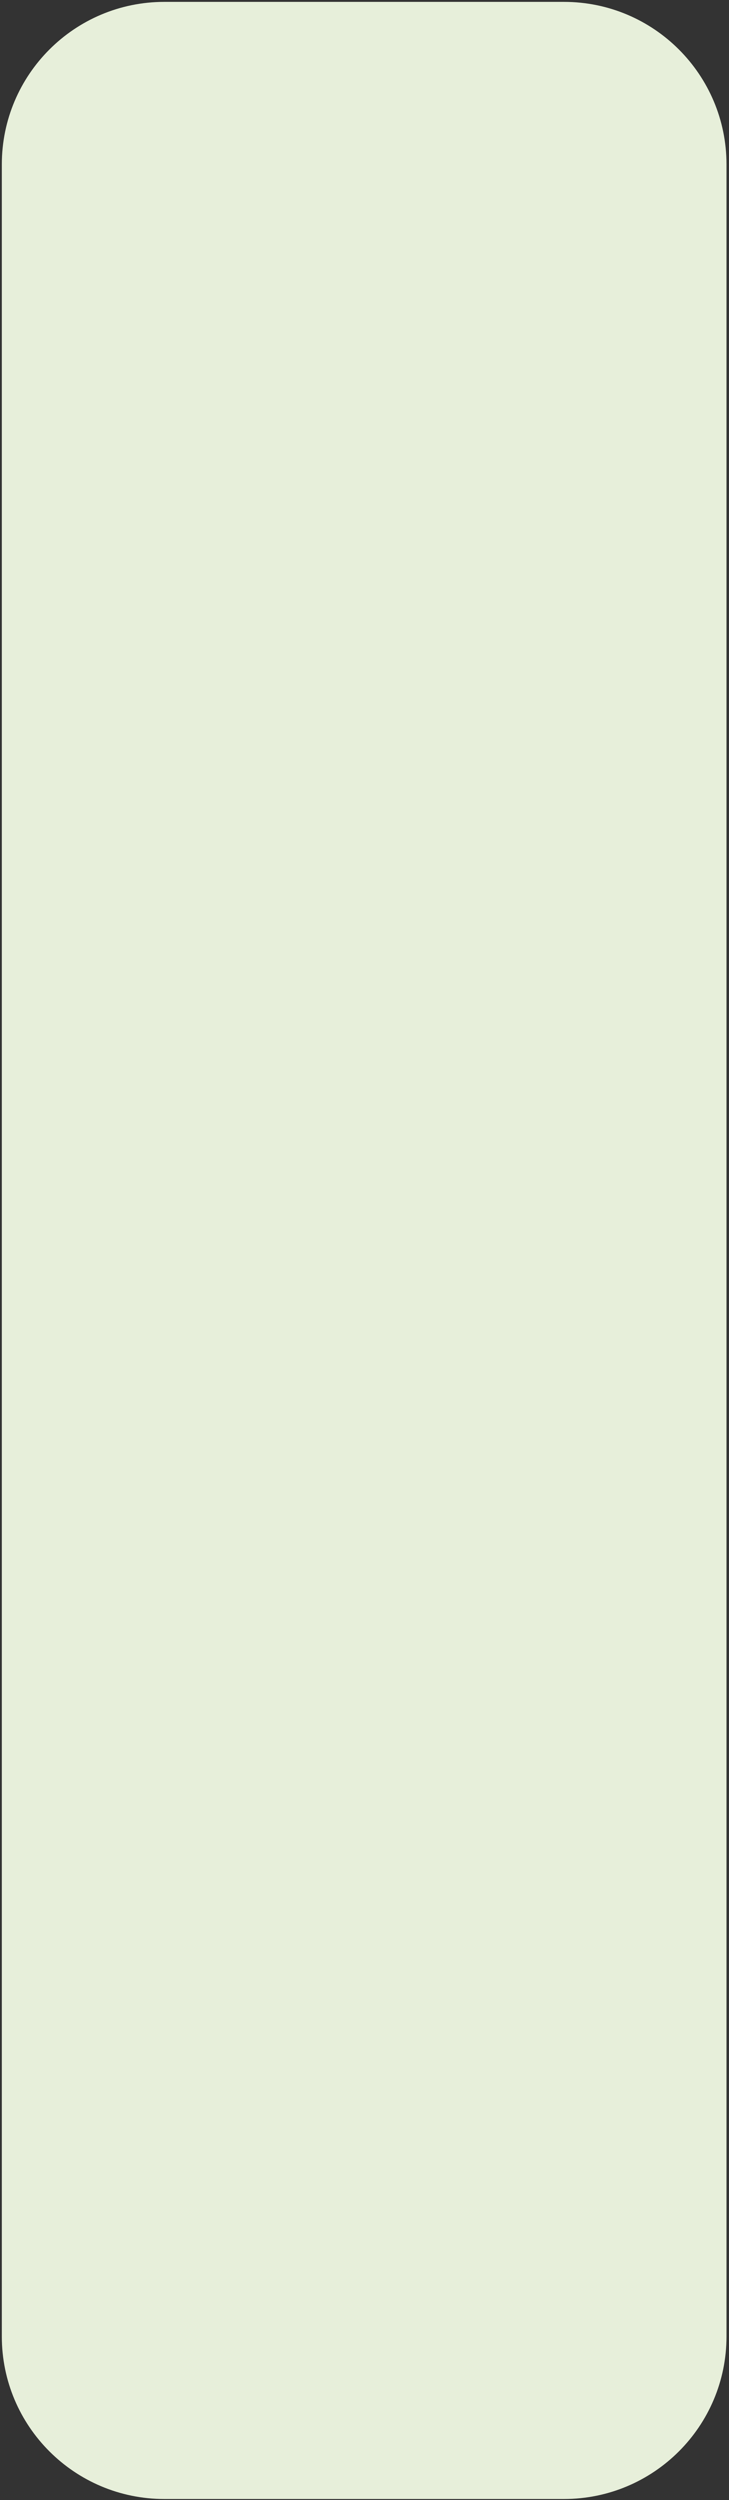 <svg width="28" height="96" viewBox="0 0 28 96" fill="none" xmlns="http://www.w3.org/2000/svg">
<rect x="0" y="0" width="28" height="96" fill="#333333" stroke="none"/>
<path d="M21.661 0.072C25.109 0.072 27.904 2.867 27.904 6.315V89.715C27.904 93.162 25.109 95.957 21.661 95.957H6.313C2.865 95.957 0.07 93.162 0.07 89.715V6.315C0.07 2.867 2.865 0.072 6.313 0.072H21.661Z" fill="#E7EFDA"/>
</svg>
